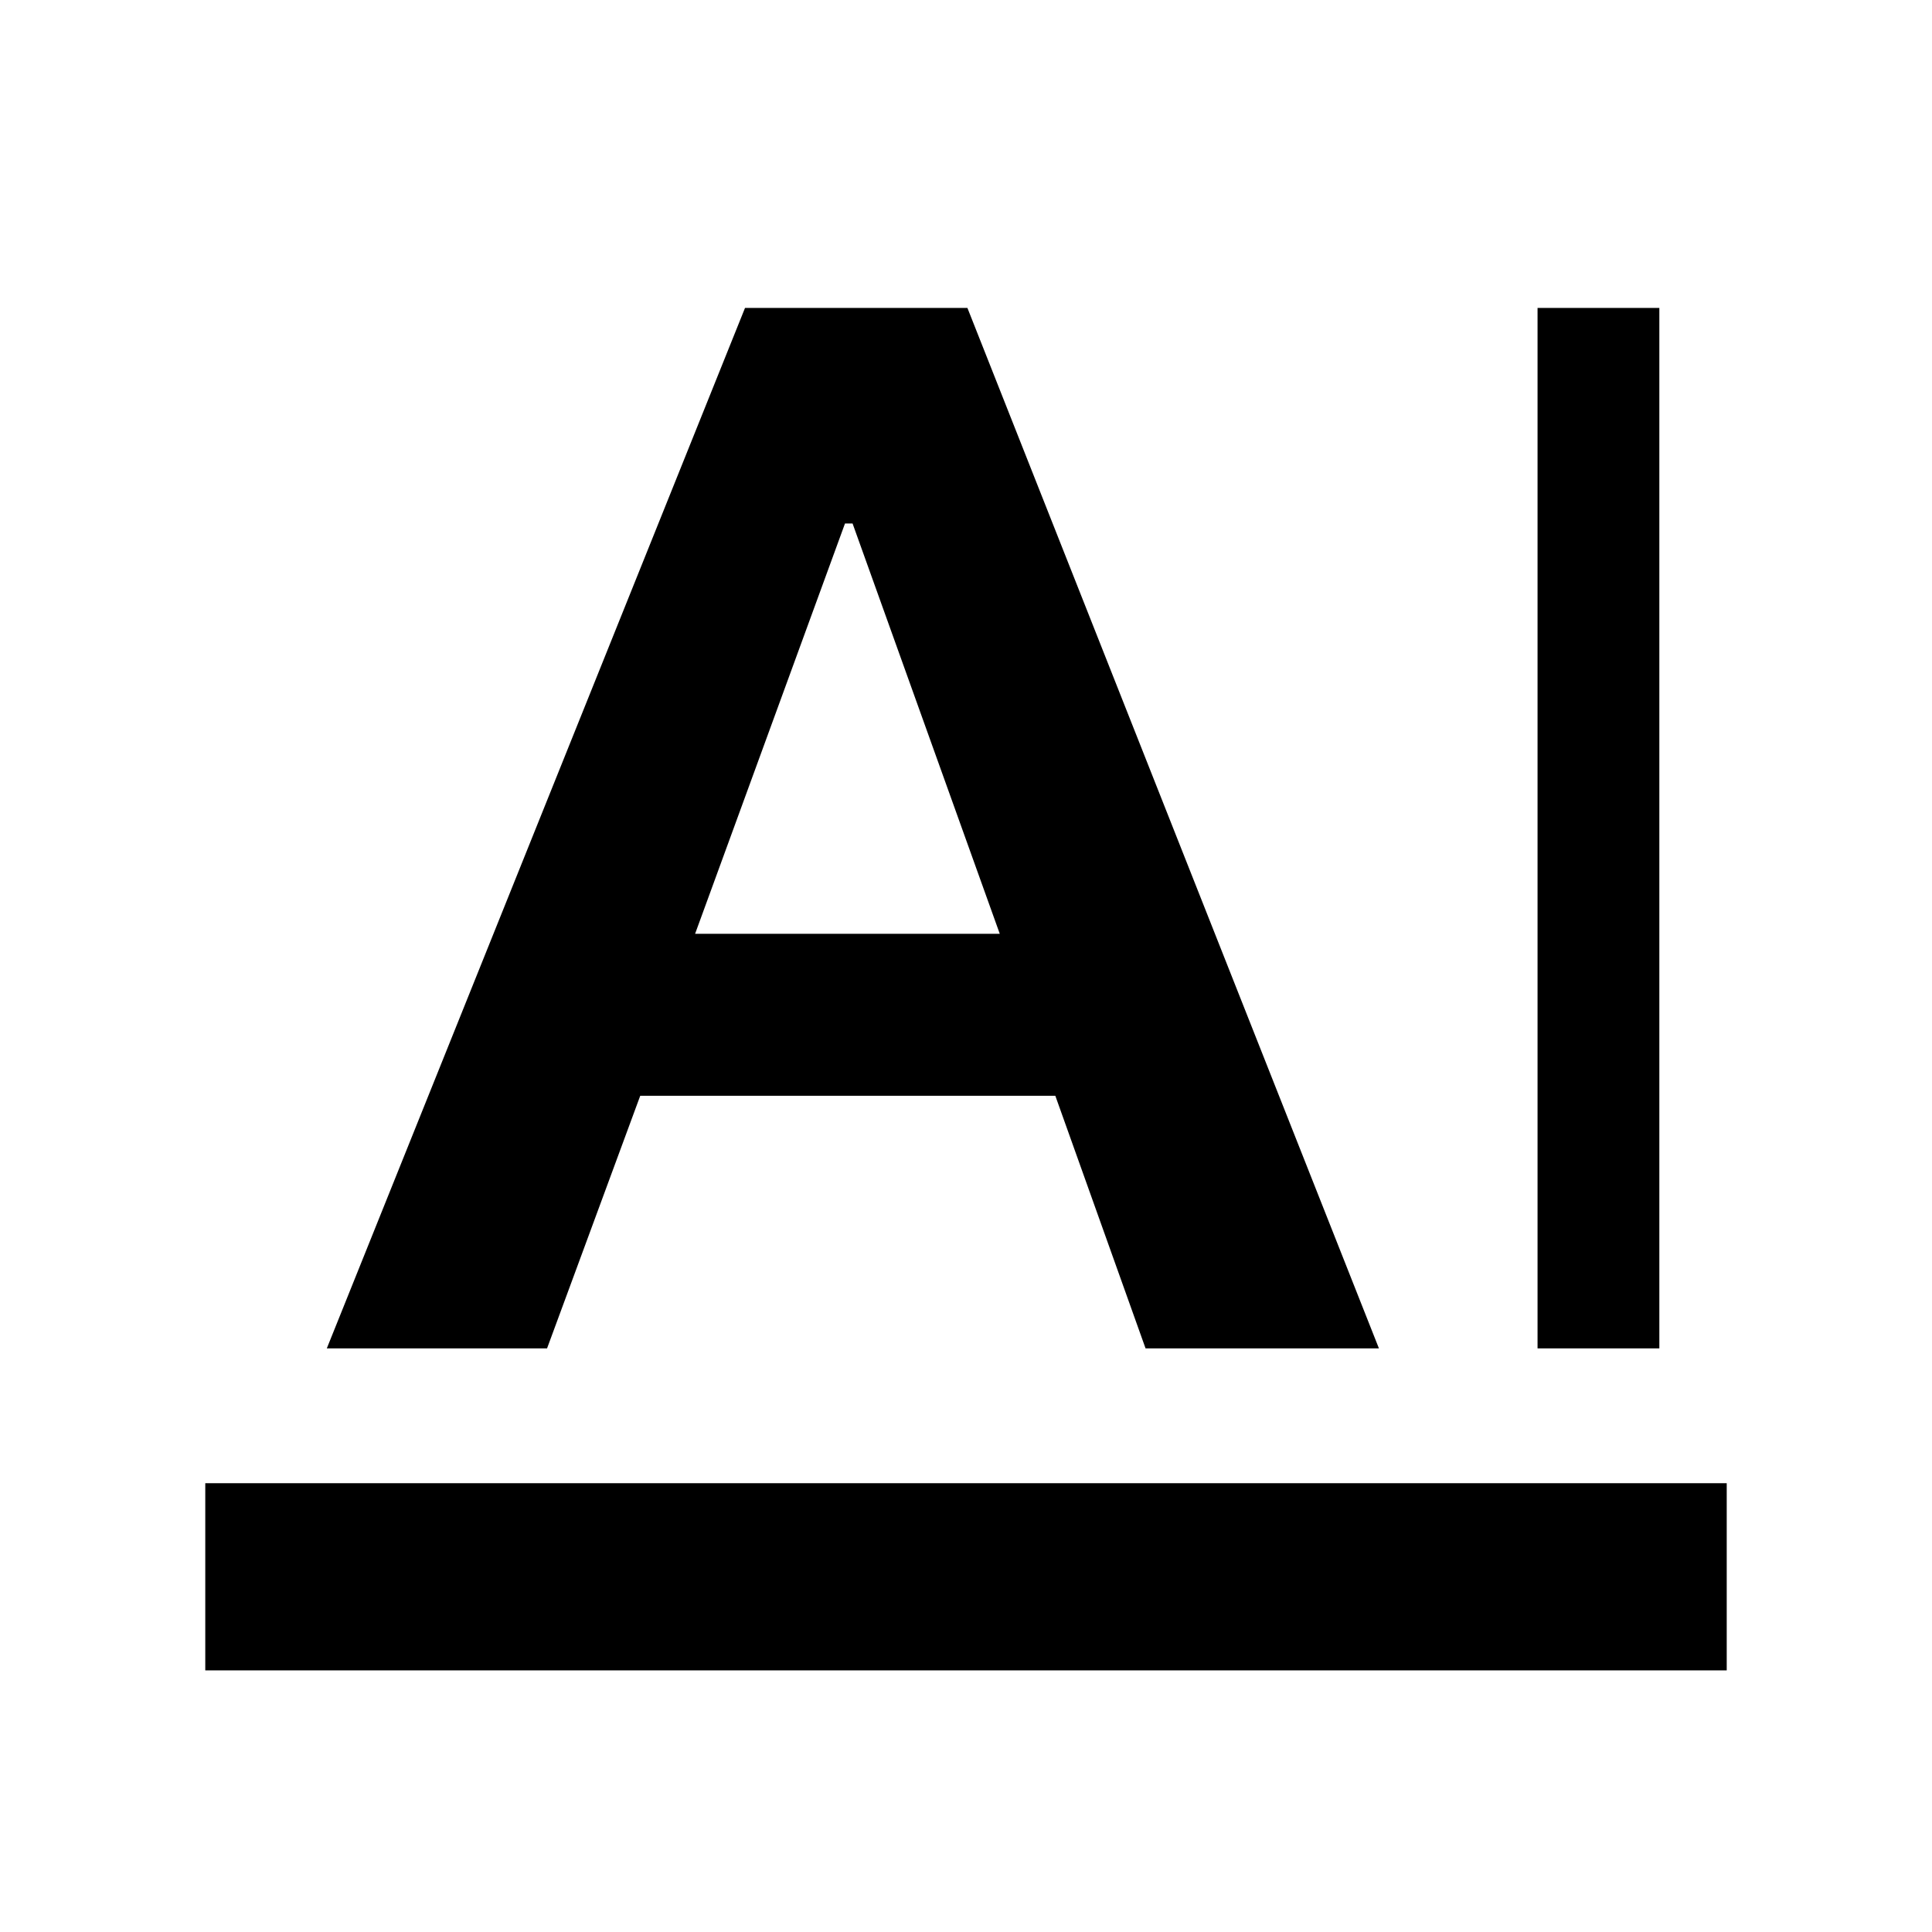 <svg xmlns="http://www.w3.org/2000/svg" height="20" viewBox="0 -960 960 960" width="20"><path d="M102-130v-93h756v93H102Zm662-160v-517h60.52v517H764Zm-601.61 0L370.2-807h110.5l204.48 517H569.22l-44.84-125.52H318.13L271.83-290H162.39Zm183-206h151.39l-73.14-203.87h-3.77L345.39-496Z"/></svg>